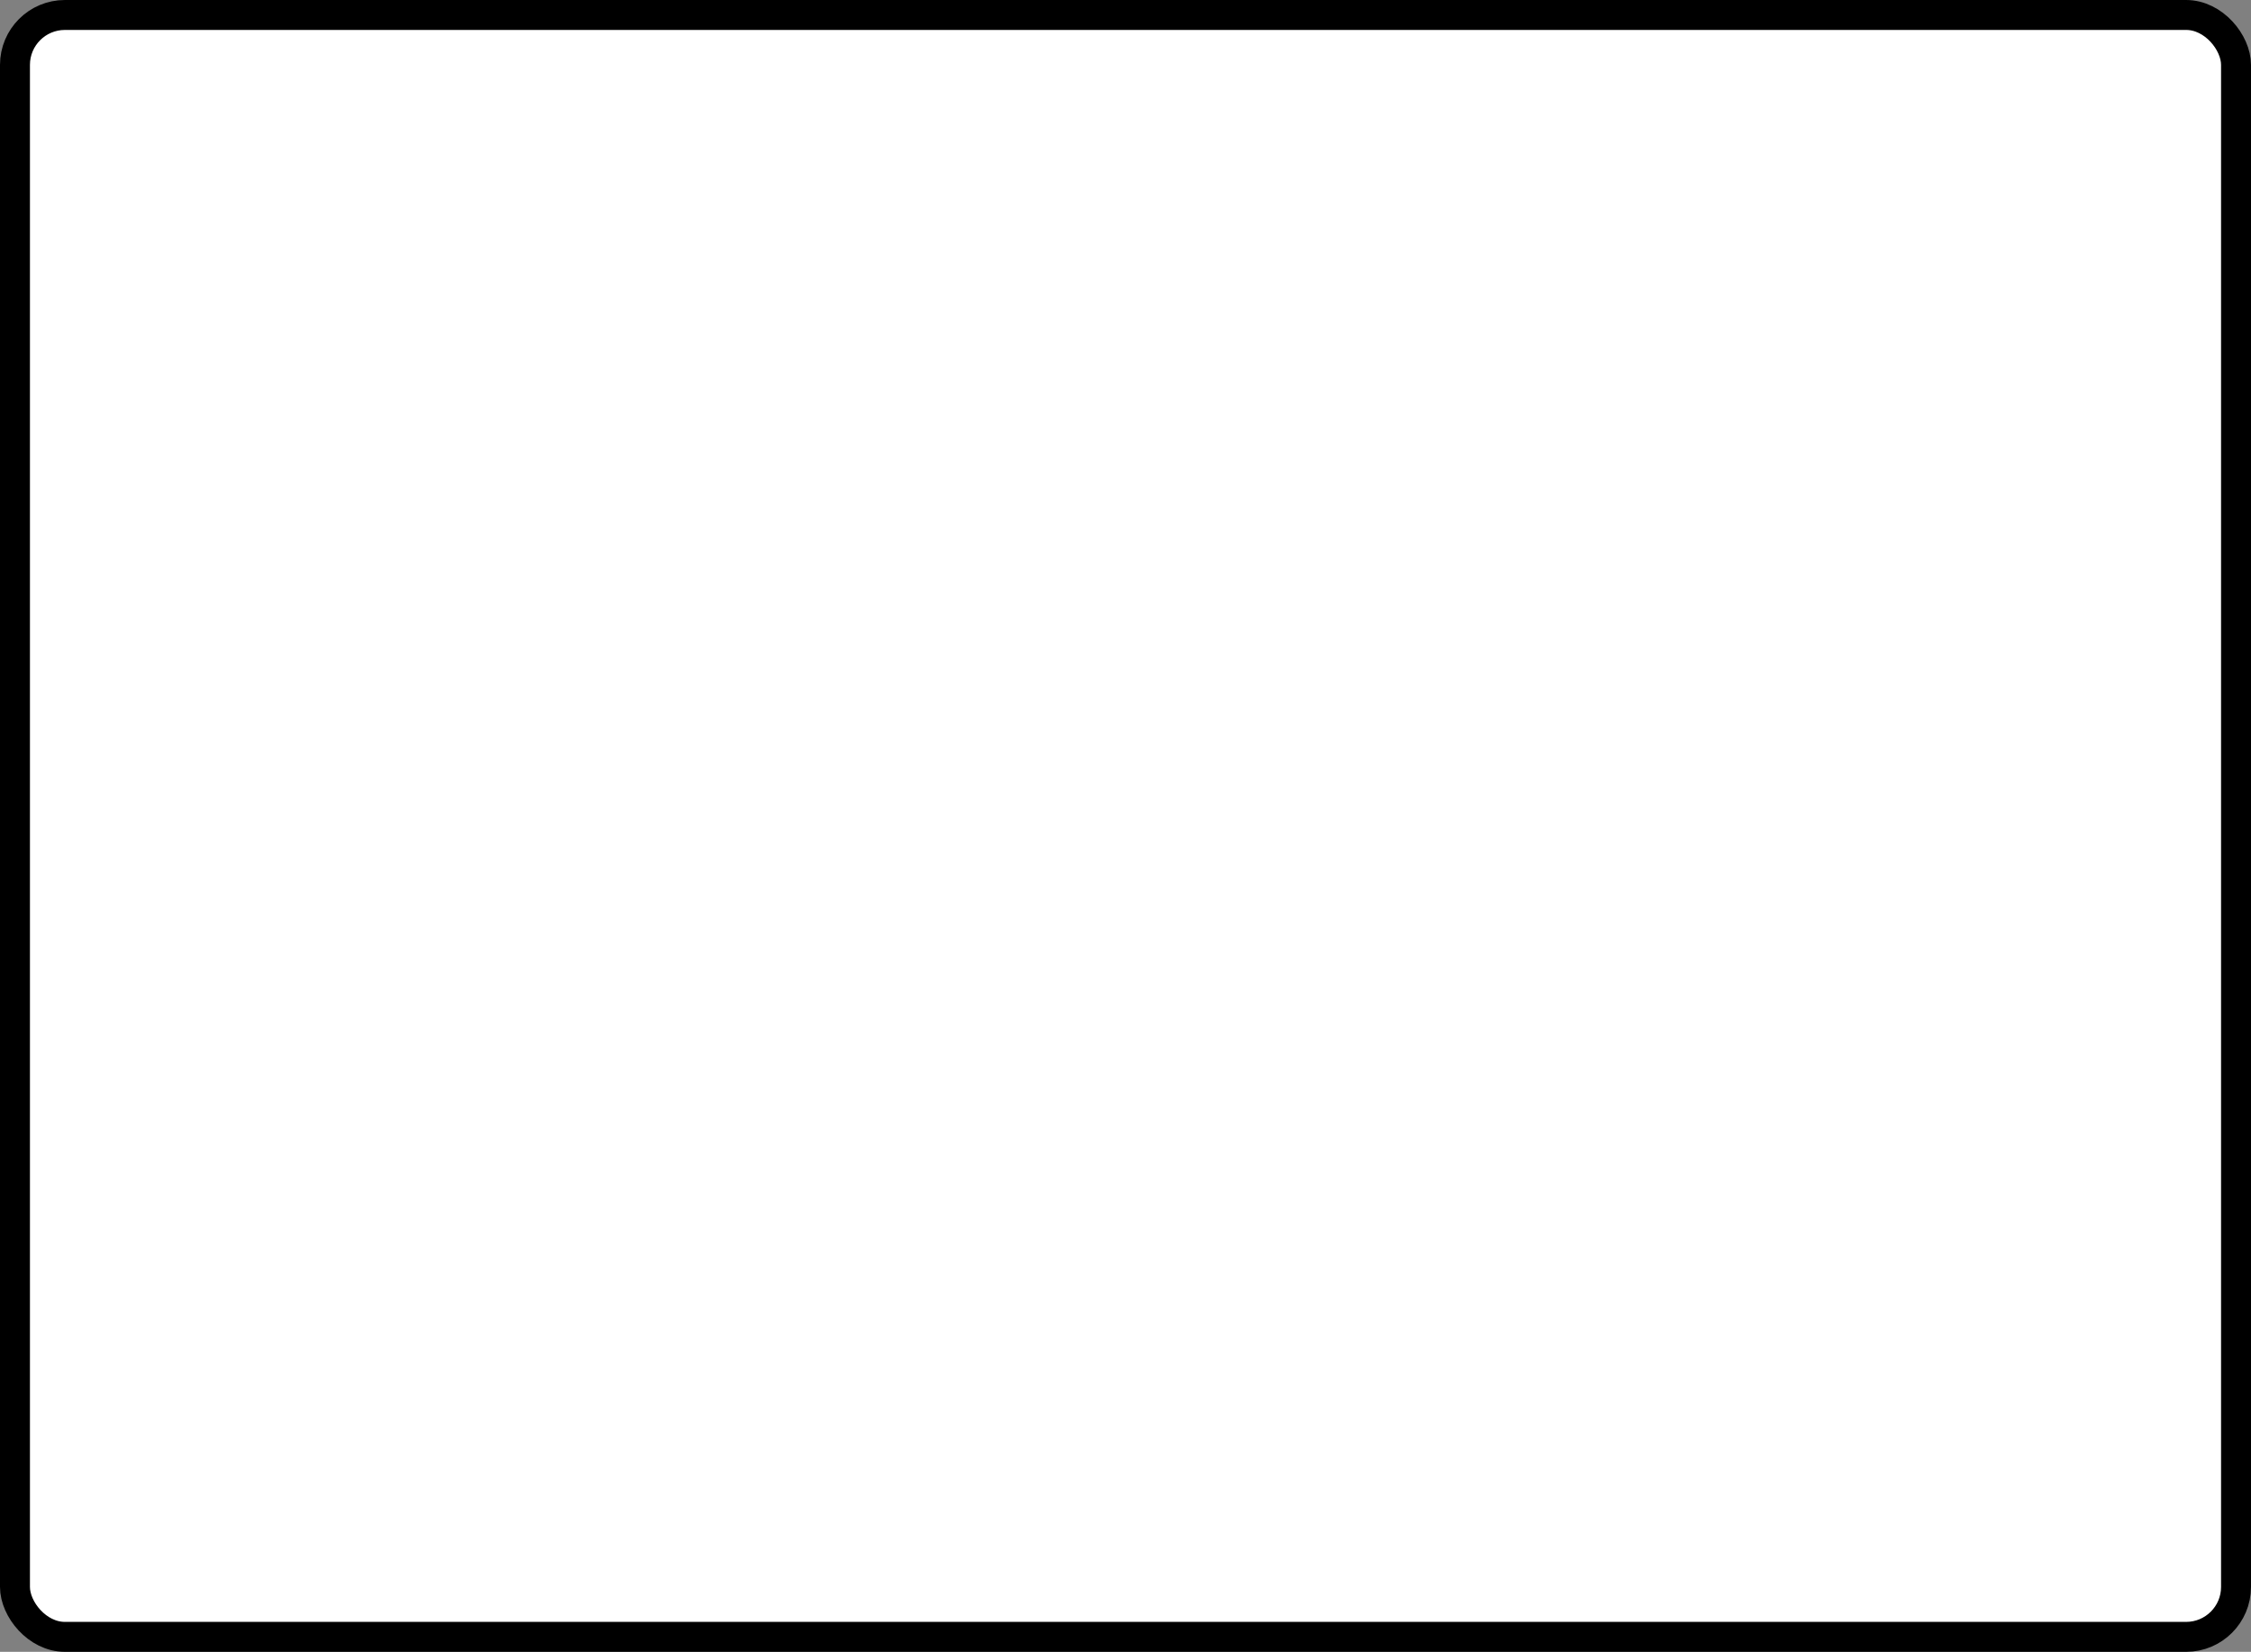 <?xml version='1.0' encoding='utf-8'?>
<svg xmlns="http://www.w3.org/2000/svg" width="90.2" height="66.2" viewBox="0 0 90.2 66.2">
  <rect x="0" y="0" width="90.2" height="66.2" fill="#808080" stroke="none"/>
  <rect x="0.6" y="0.6" width="89" height="65" rx="2" ry="2" fill="#fff" stroke="#000" stroke-width="1.2"/>
</svg>
